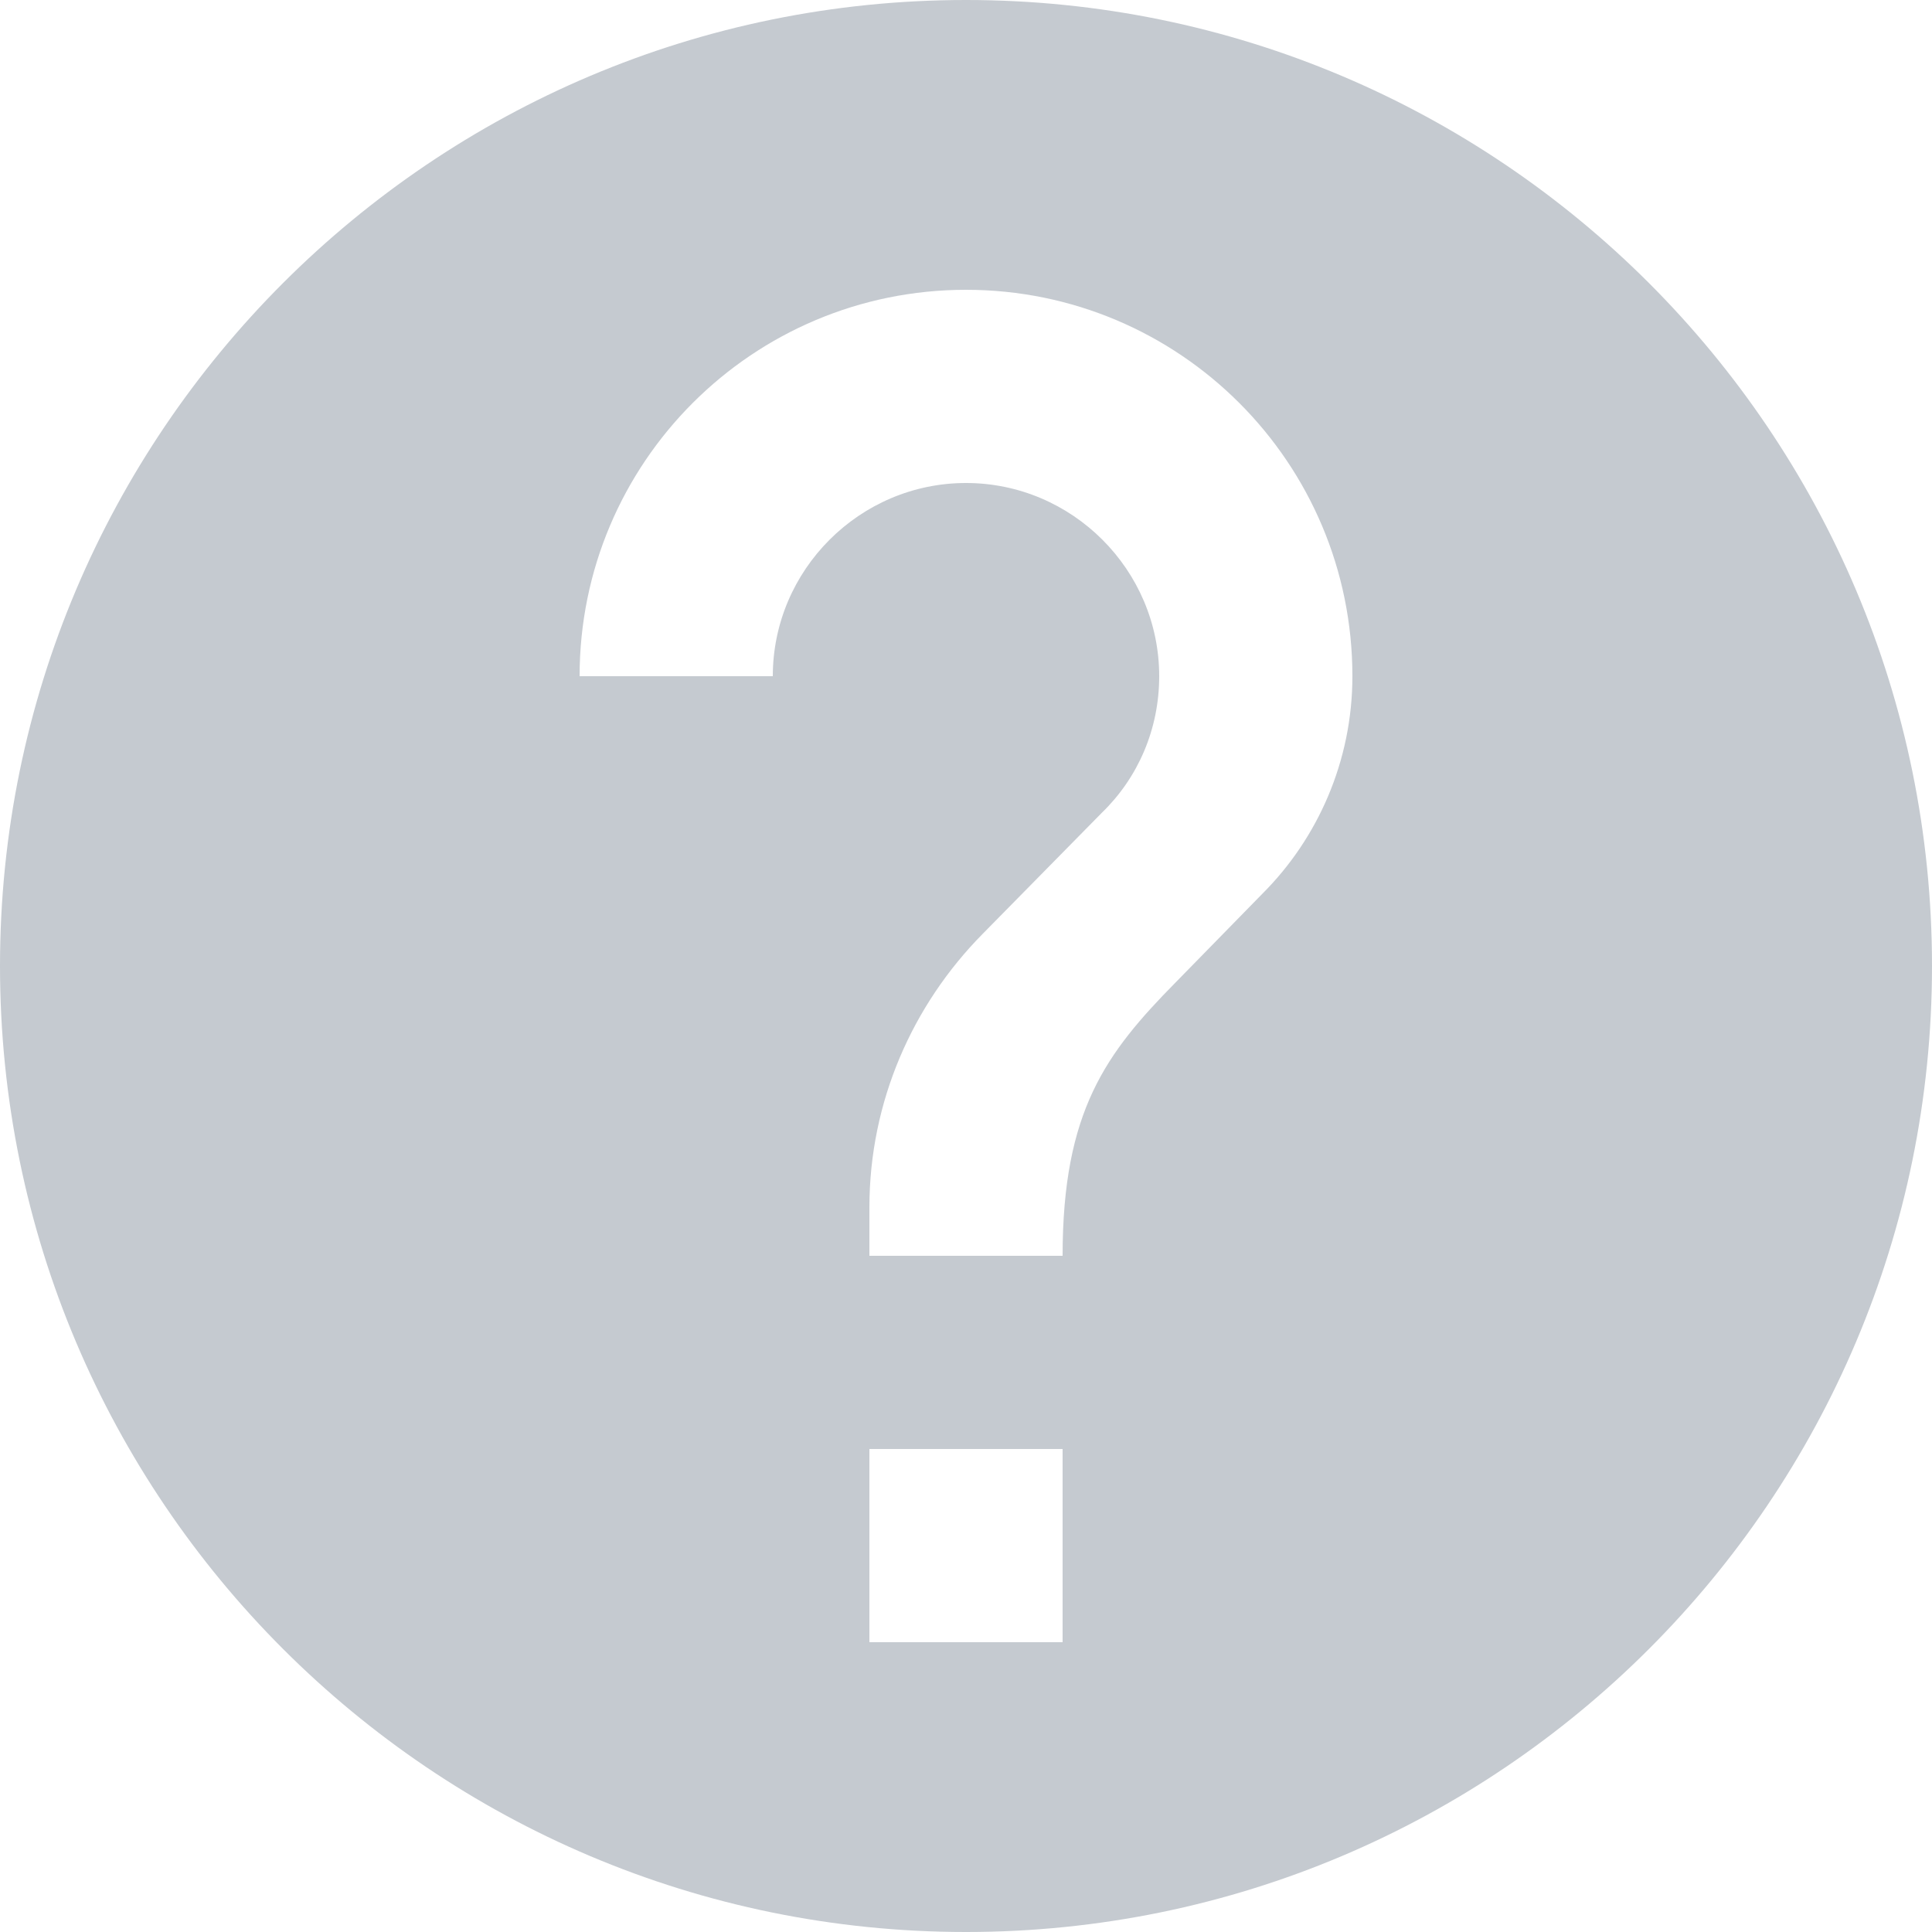 <svg width="18" height="18" viewBox="0 0 18 18" fill="none" xmlns="http://www.w3.org/2000/svg">
<path d="M9 0C4.032 0 0 4.032 0 9C0 13.968 4.032 18 9 18C13.968 18 18 13.968 18 9C18 4.032 13.968 0 9 0ZM9.9 15.3H8.1V13.5H9.9V15.3ZM11.763 8.325L10.953 9.153C10.305 9.81 9.9 10.35 9.9 11.7H8.1V11.25C8.1 10.26 8.505 9.36 9.153 8.703L10.269 7.569C10.602 7.245 10.8 6.795 10.8 6.3C10.8 5.31 9.99 4.5 9 4.5C8.01 4.5 7.2 5.31 7.2 6.3H5.4C5.4 4.311 7.011 2.7 9 2.7C10.989 2.7 12.6 4.311 12.6 6.3C12.6 7.092 12.276 7.812 11.763 8.325Z" fill="#C5CAD0"/>
</svg>
